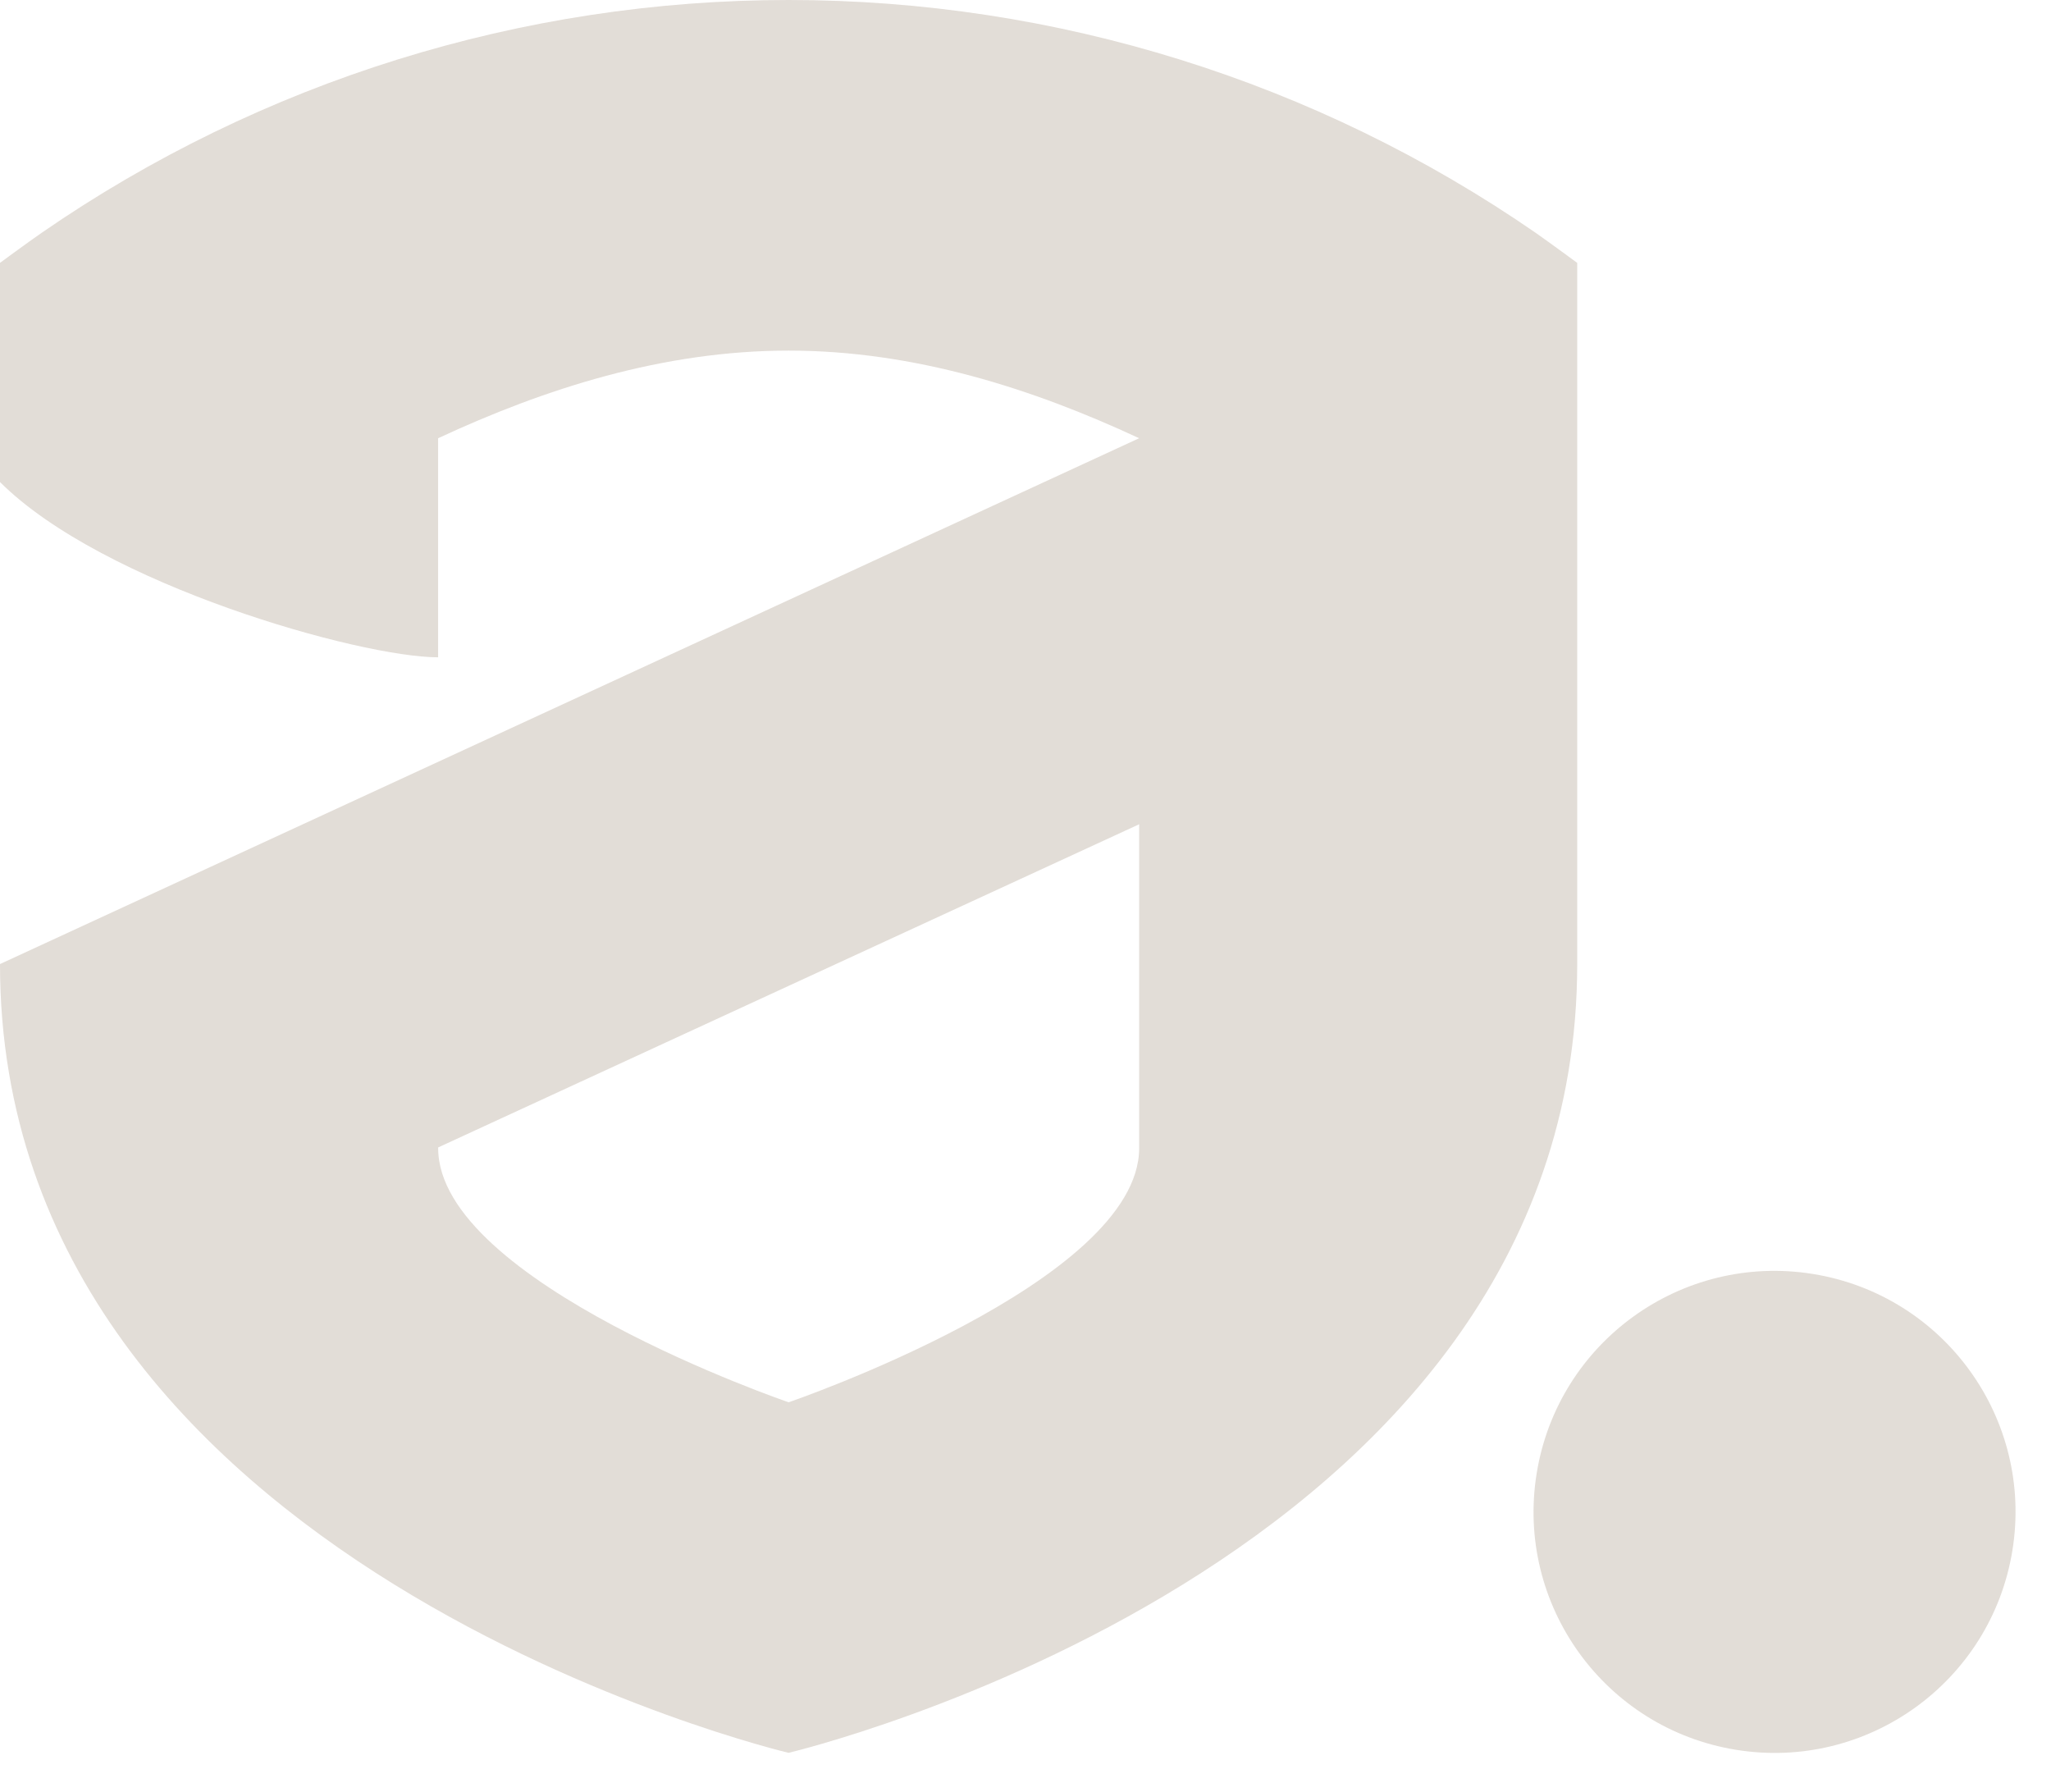 <?xml version="1.0" encoding="UTF-8"?> <svg xmlns="http://www.w3.org/2000/svg" width="206" height="180" viewBox="0 0 206 180" fill="none"> <g opacity="0.4"> <path d="M202.122 155.71C204.264 142.516 195.304 130.084 182.11 127.942C168.916 125.801 156.484 134.76 154.343 147.954C152.201 161.148 161.161 173.58 174.355 175.722C187.548 177.864 199.98 168.904 202.122 155.71Z" fill="#B7A99A"></path> <path d="M154.231 23.374C132.175 8.152 106.01 0 79.211 0C52.413 0 26.248 8.152 4.192 23.374C2.773 24.355 0 26.398 0 26.398V48.408C10.324 58.729 36.19 66.01 44.005 66.01V44.009C54.72 39.022 66.615 35.209 79.211 35.209C91.808 35.209 103.702 39.022 114.414 44.009L0 96.816C0 157.361 79.202 176.027 79.202 176.027C79.202 176.027 158.413 157.348 158.413 96.816V26.401C158.413 26.401 155.637 24.358 154.231 23.374ZM79.211 140.824C79.196 140.824 44.008 128.784 44.008 115.299V115.231L114.417 82.776V115.299C114.417 128.784 79.211 140.824 79.211 140.824Z" fill="#B7A99A"></path> </g> </svg> 